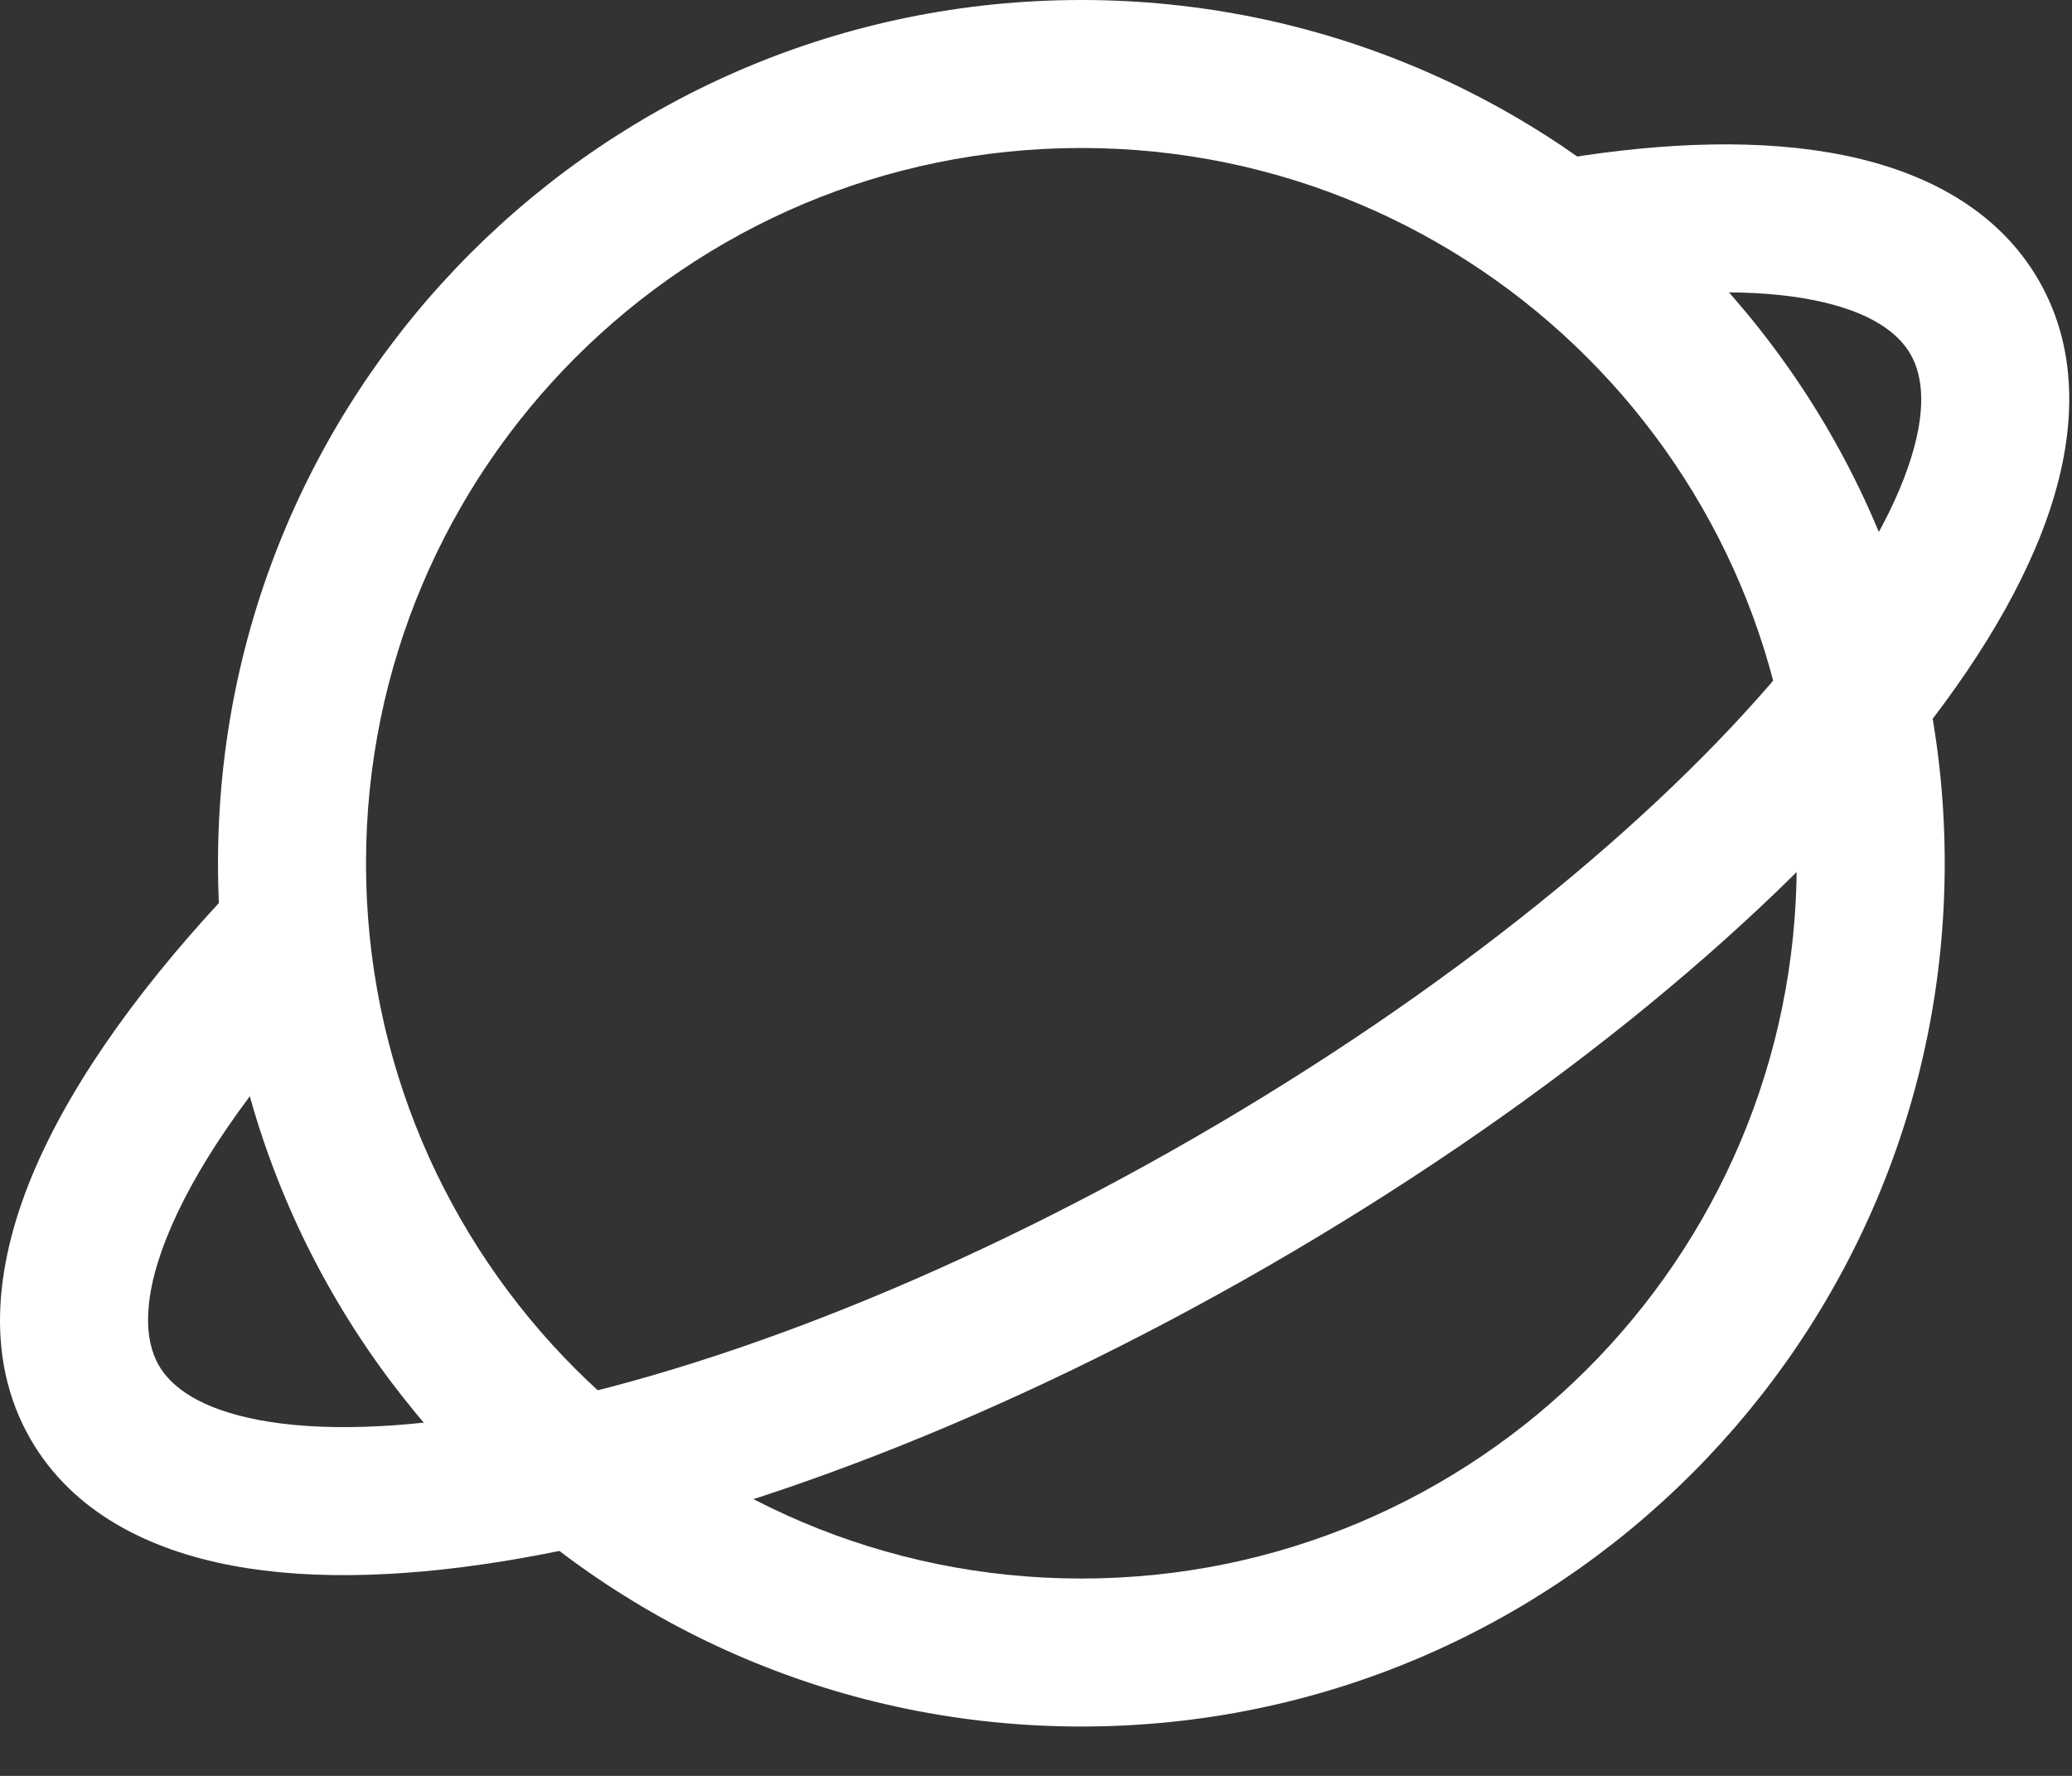 <svg width="28" height="24" viewBox="0 0 28 24" fill="none" xmlns="http://www.w3.org/2000/svg">
<rect x="0" y="0" width="28" height="24" fill="#333333" stroke="none"/>
<path fill-rule="evenodd" clip-rule="evenodd" d="M14.613 2C9.274 2 4.946 6.328 4.946 11.667C4.946 17.005 9.274 21.333 14.613 21.333C19.952 21.333 24.28 17.005 24.28 11.667C24.28 6.328 19.952 2 14.613 2ZM2.946 11.667C2.946 5.223 8.17 0 14.613 0C21.056 0 26.28 5.223 26.28 11.667C26.28 18.11 21.056 23.333 14.613 23.333C8.17 23.333 2.946 18.11 2.946 11.667Z" fill="white"/>
<path fill-rule="evenodd" clip-rule="evenodd" d="M24.519 4.058C23.754 3.903 22.714 3.911 21.442 4.12C20.897 4.209 20.383 3.84 20.293 3.295C20.204 2.75 20.573 2.236 21.118 2.146C22.525 1.915 23.828 1.877 24.916 2.098C26.001 2.318 26.994 2.825 27.549 3.786C28.118 4.771 28.044 5.916 27.667 6.99C27.289 8.069 26.566 9.209 25.614 10.342C23.706 12.616 20.73 15.036 17.148 17.104C13.567 19.172 9.983 20.539 7.06 21.055C5.602 21.313 4.254 21.369 3.131 21.157C2.011 20.945 0.983 20.437 0.414 19.452C-0.235 18.328 -0.049 17.001 0.478 15.783C1.014 14.546 1.976 13.227 3.223 11.921C3.605 11.522 4.238 11.507 4.637 11.889C5.037 12.27 5.051 12.903 4.67 13.303C3.512 14.514 2.721 15.637 2.314 16.577C1.899 17.536 1.955 18.121 2.146 18.452C2.314 18.743 2.697 19.039 3.501 19.191C4.302 19.342 5.388 19.32 6.712 19.086C9.351 18.619 12.715 17.354 16.148 15.372C19.582 13.389 22.36 11.109 24.083 9.056C24.947 8.027 25.51 7.098 25.779 6.329C26.05 5.556 25.985 5.076 25.817 4.786C25.654 4.502 25.285 4.213 24.519 4.058Z" fill="white"/>
</svg>
